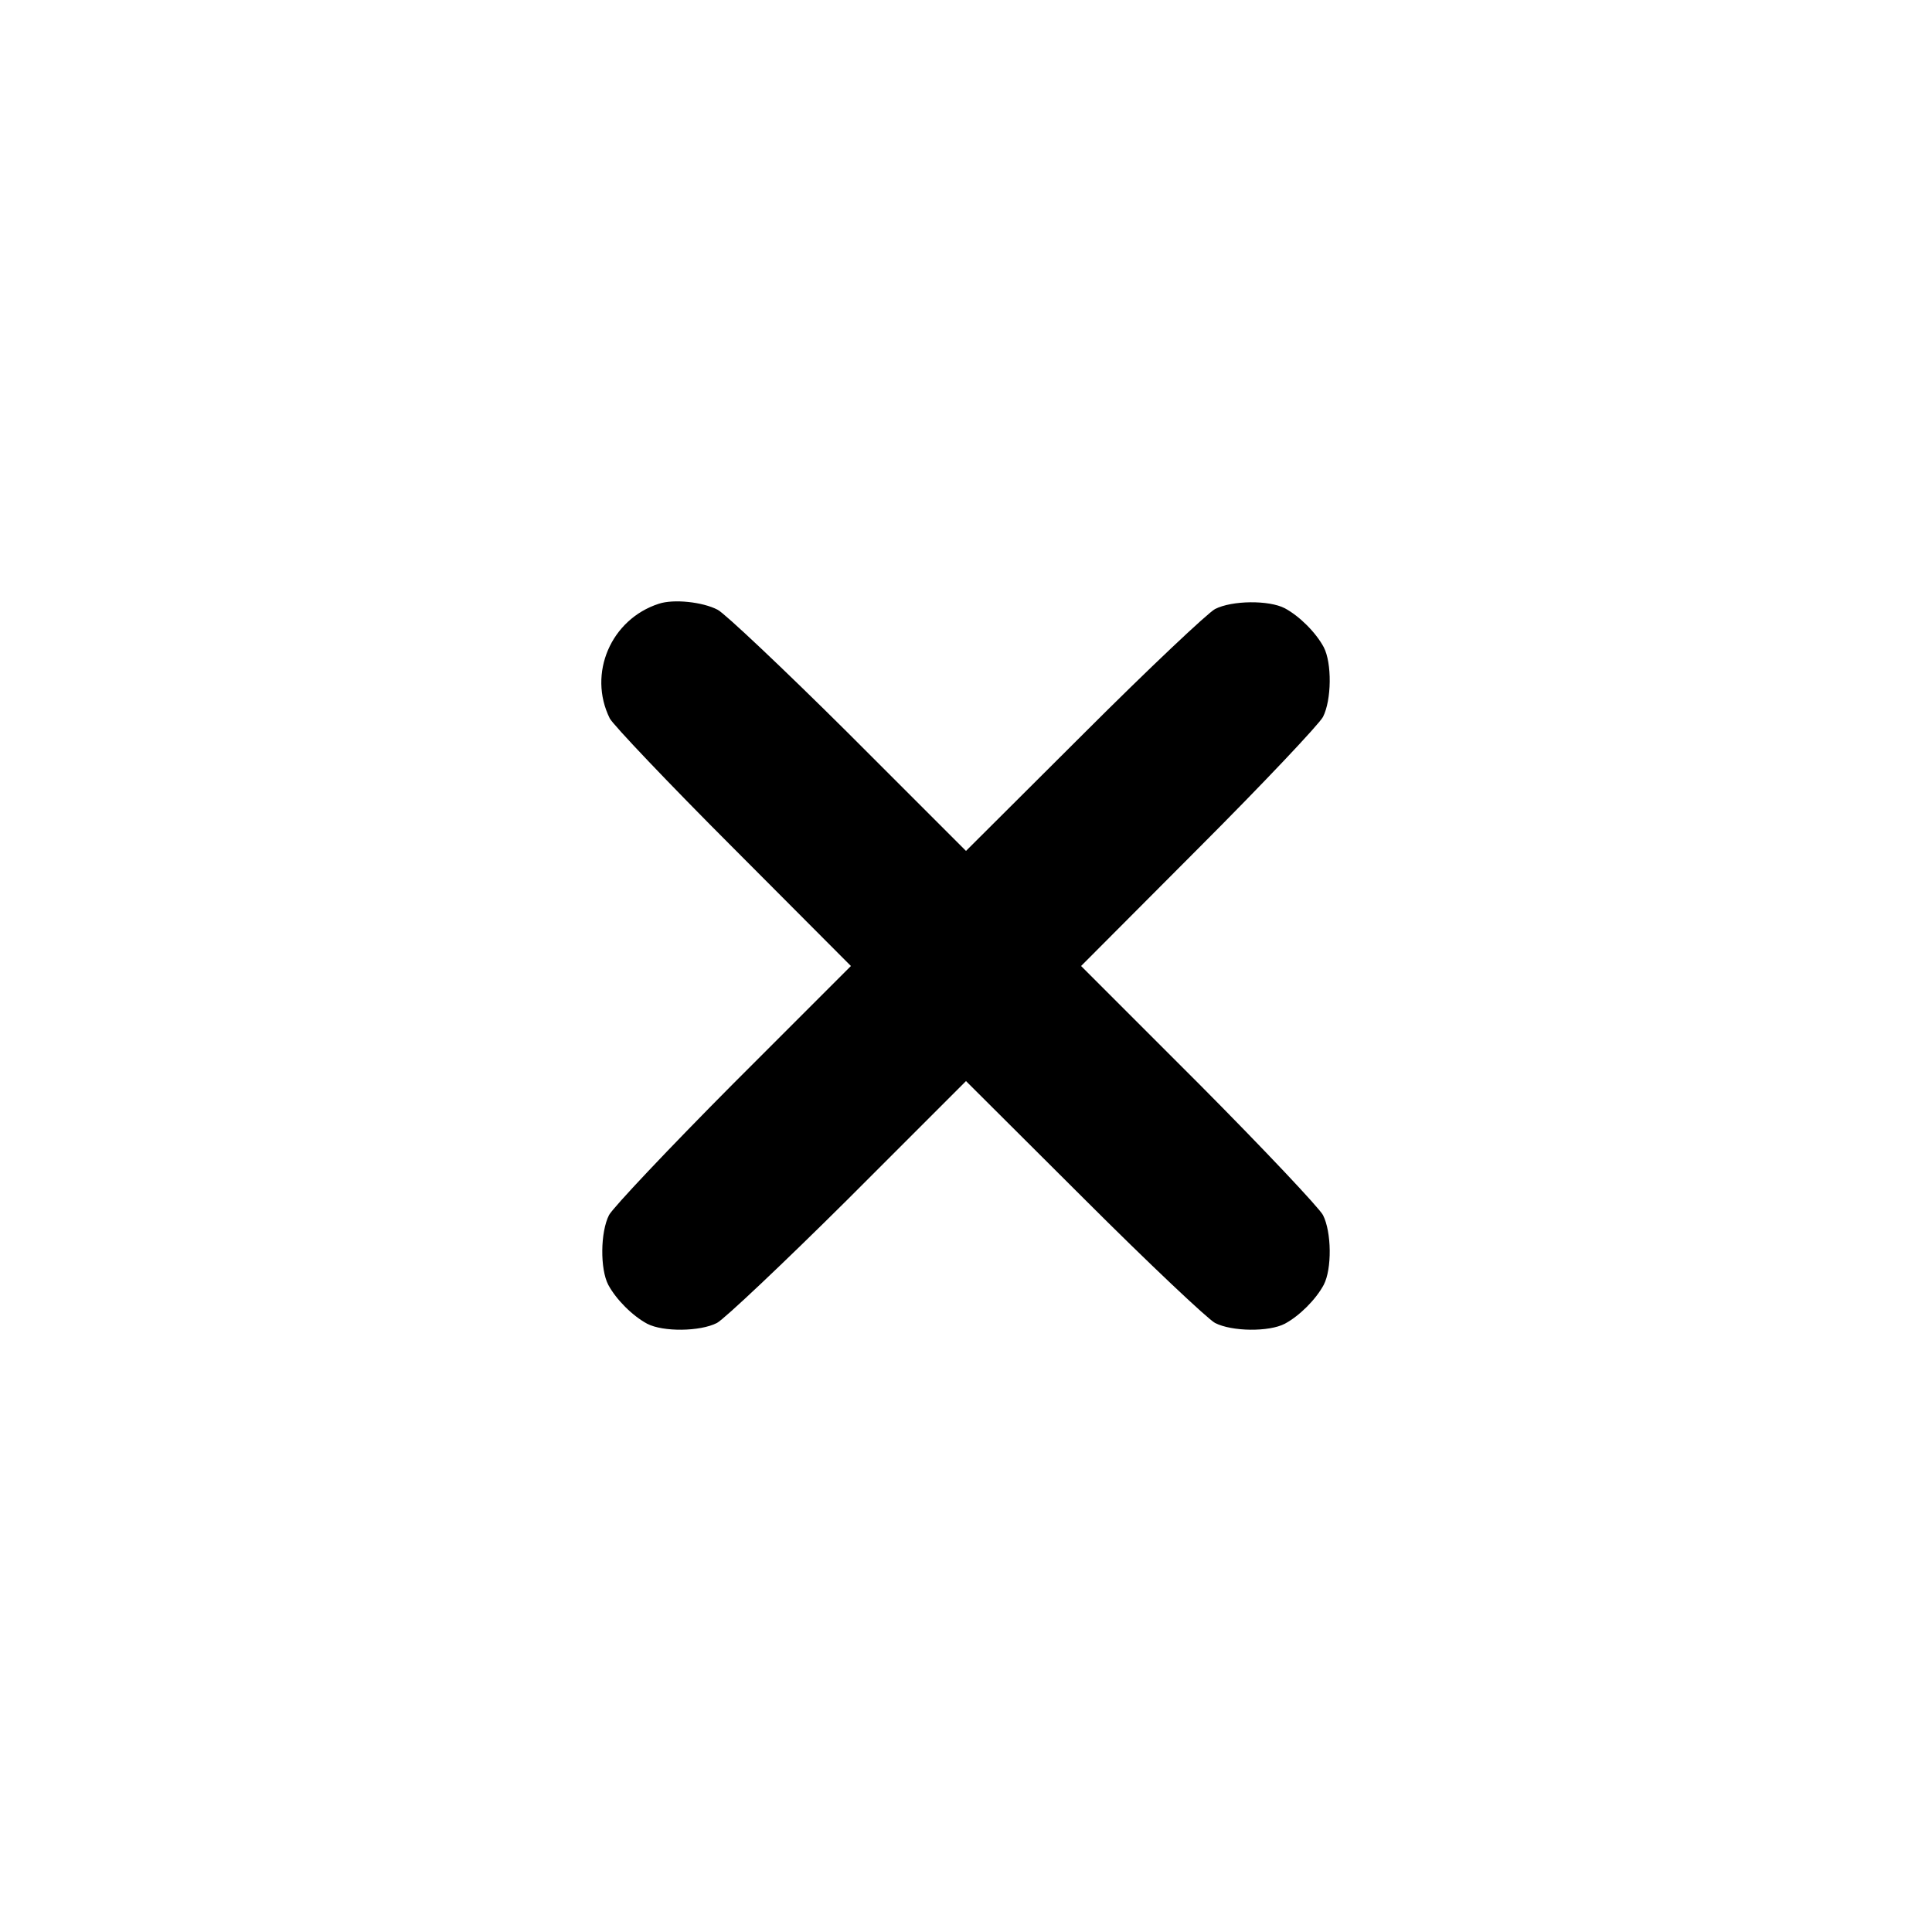 <?xml version="1.0" standalone="no"?>
<!DOCTYPE svg PUBLIC "-//W3C//DTD SVG 20010904//EN"
 "http://www.w3.org/TR/2001/REC-SVG-20010904/DTD/svg10.dtd">
<svg version="1.0" xmlns="http://www.w3.org/2000/svg"
 width="512pt" height="512pt" viewBox="0 0 512 512"
 preserveAspectRatio="xMidYMid meet">

<g transform="translate(0,512) scale(0.1,-0.1)"
fill="#000000" stroke="none">
<path d="M1746 3520 c-127 -41 -189 -185 -130 -304 9 -17 156 -172 327 -343
l312 -313 -312 -312 c-171 -172 -319 -329 -329 -348 -23 -45 -24 -143 -2 -185
21 -39 64 -82 103 -103 42 -22 140 -21 185 2 19 10 176 158 348 329 l312 312
313 -312 c171 -171 328 -319 347 -329 45 -23 143 -24 185 -2 39 21 82 64 103
103 22 42 21 140 -2 185 -10 19 -158 176 -329 348 l-312 312 312 313 c171 171
319 328 329 347 23 45 24 143 2 185 -21 39 -64 82 -103 103 -42 22 -140 21
-185 -2 -19 -10 -176 -158 -347 -329 l-313 -312 -312 312 c-172 171 -328 318
-346 327 -40 21 -117 29 -156 16z"/>
</g>
</svg>
